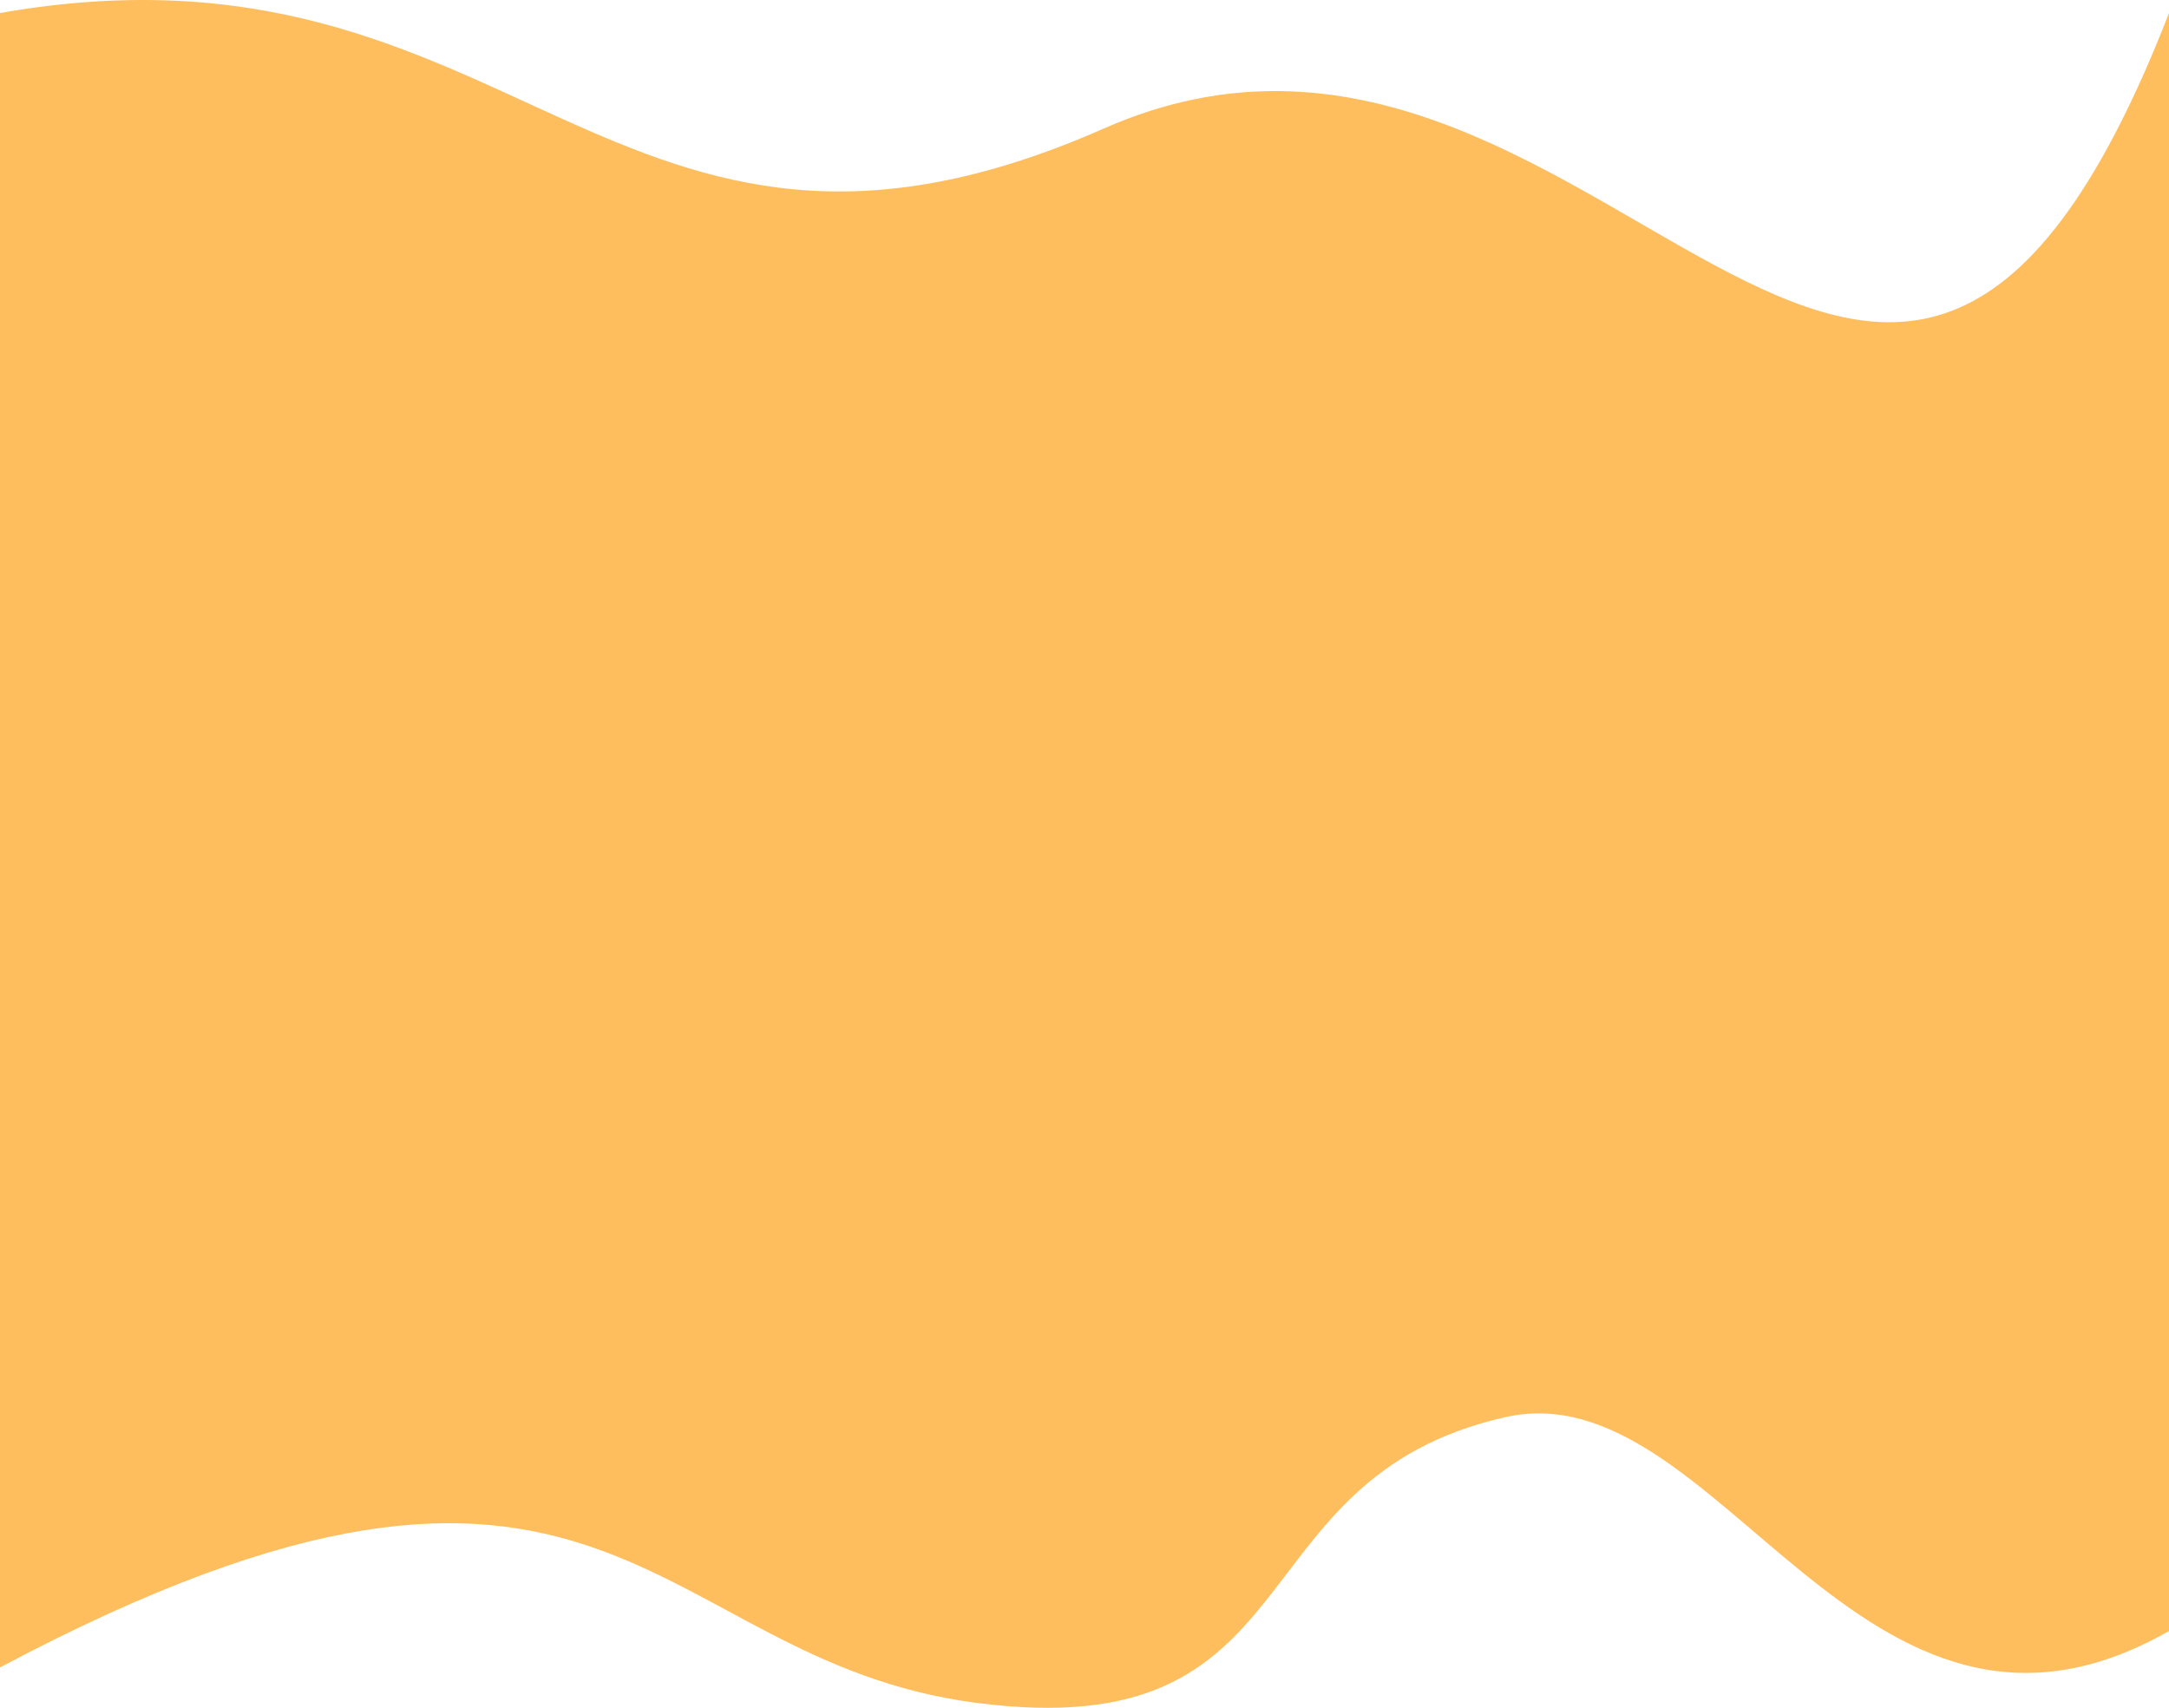 <svg width="833" height="656" viewBox="0 0 833 656" fill="none" xmlns="http://www.w3.org/2000/svg">
<path d="M833 626.493C714.5 694.12 660.5 525.69 578 544.37C472.796 568.192 506.5 671.463 374.5 654.033C248.615 637.41 234 516.254 0 640.488V5.004C199 -29.996 234.223 133.048 424 49.33C613.777 -34.389 723 287.829 833 5.004V626.493Z" fill="#FFBE5E"/>
</svg>
